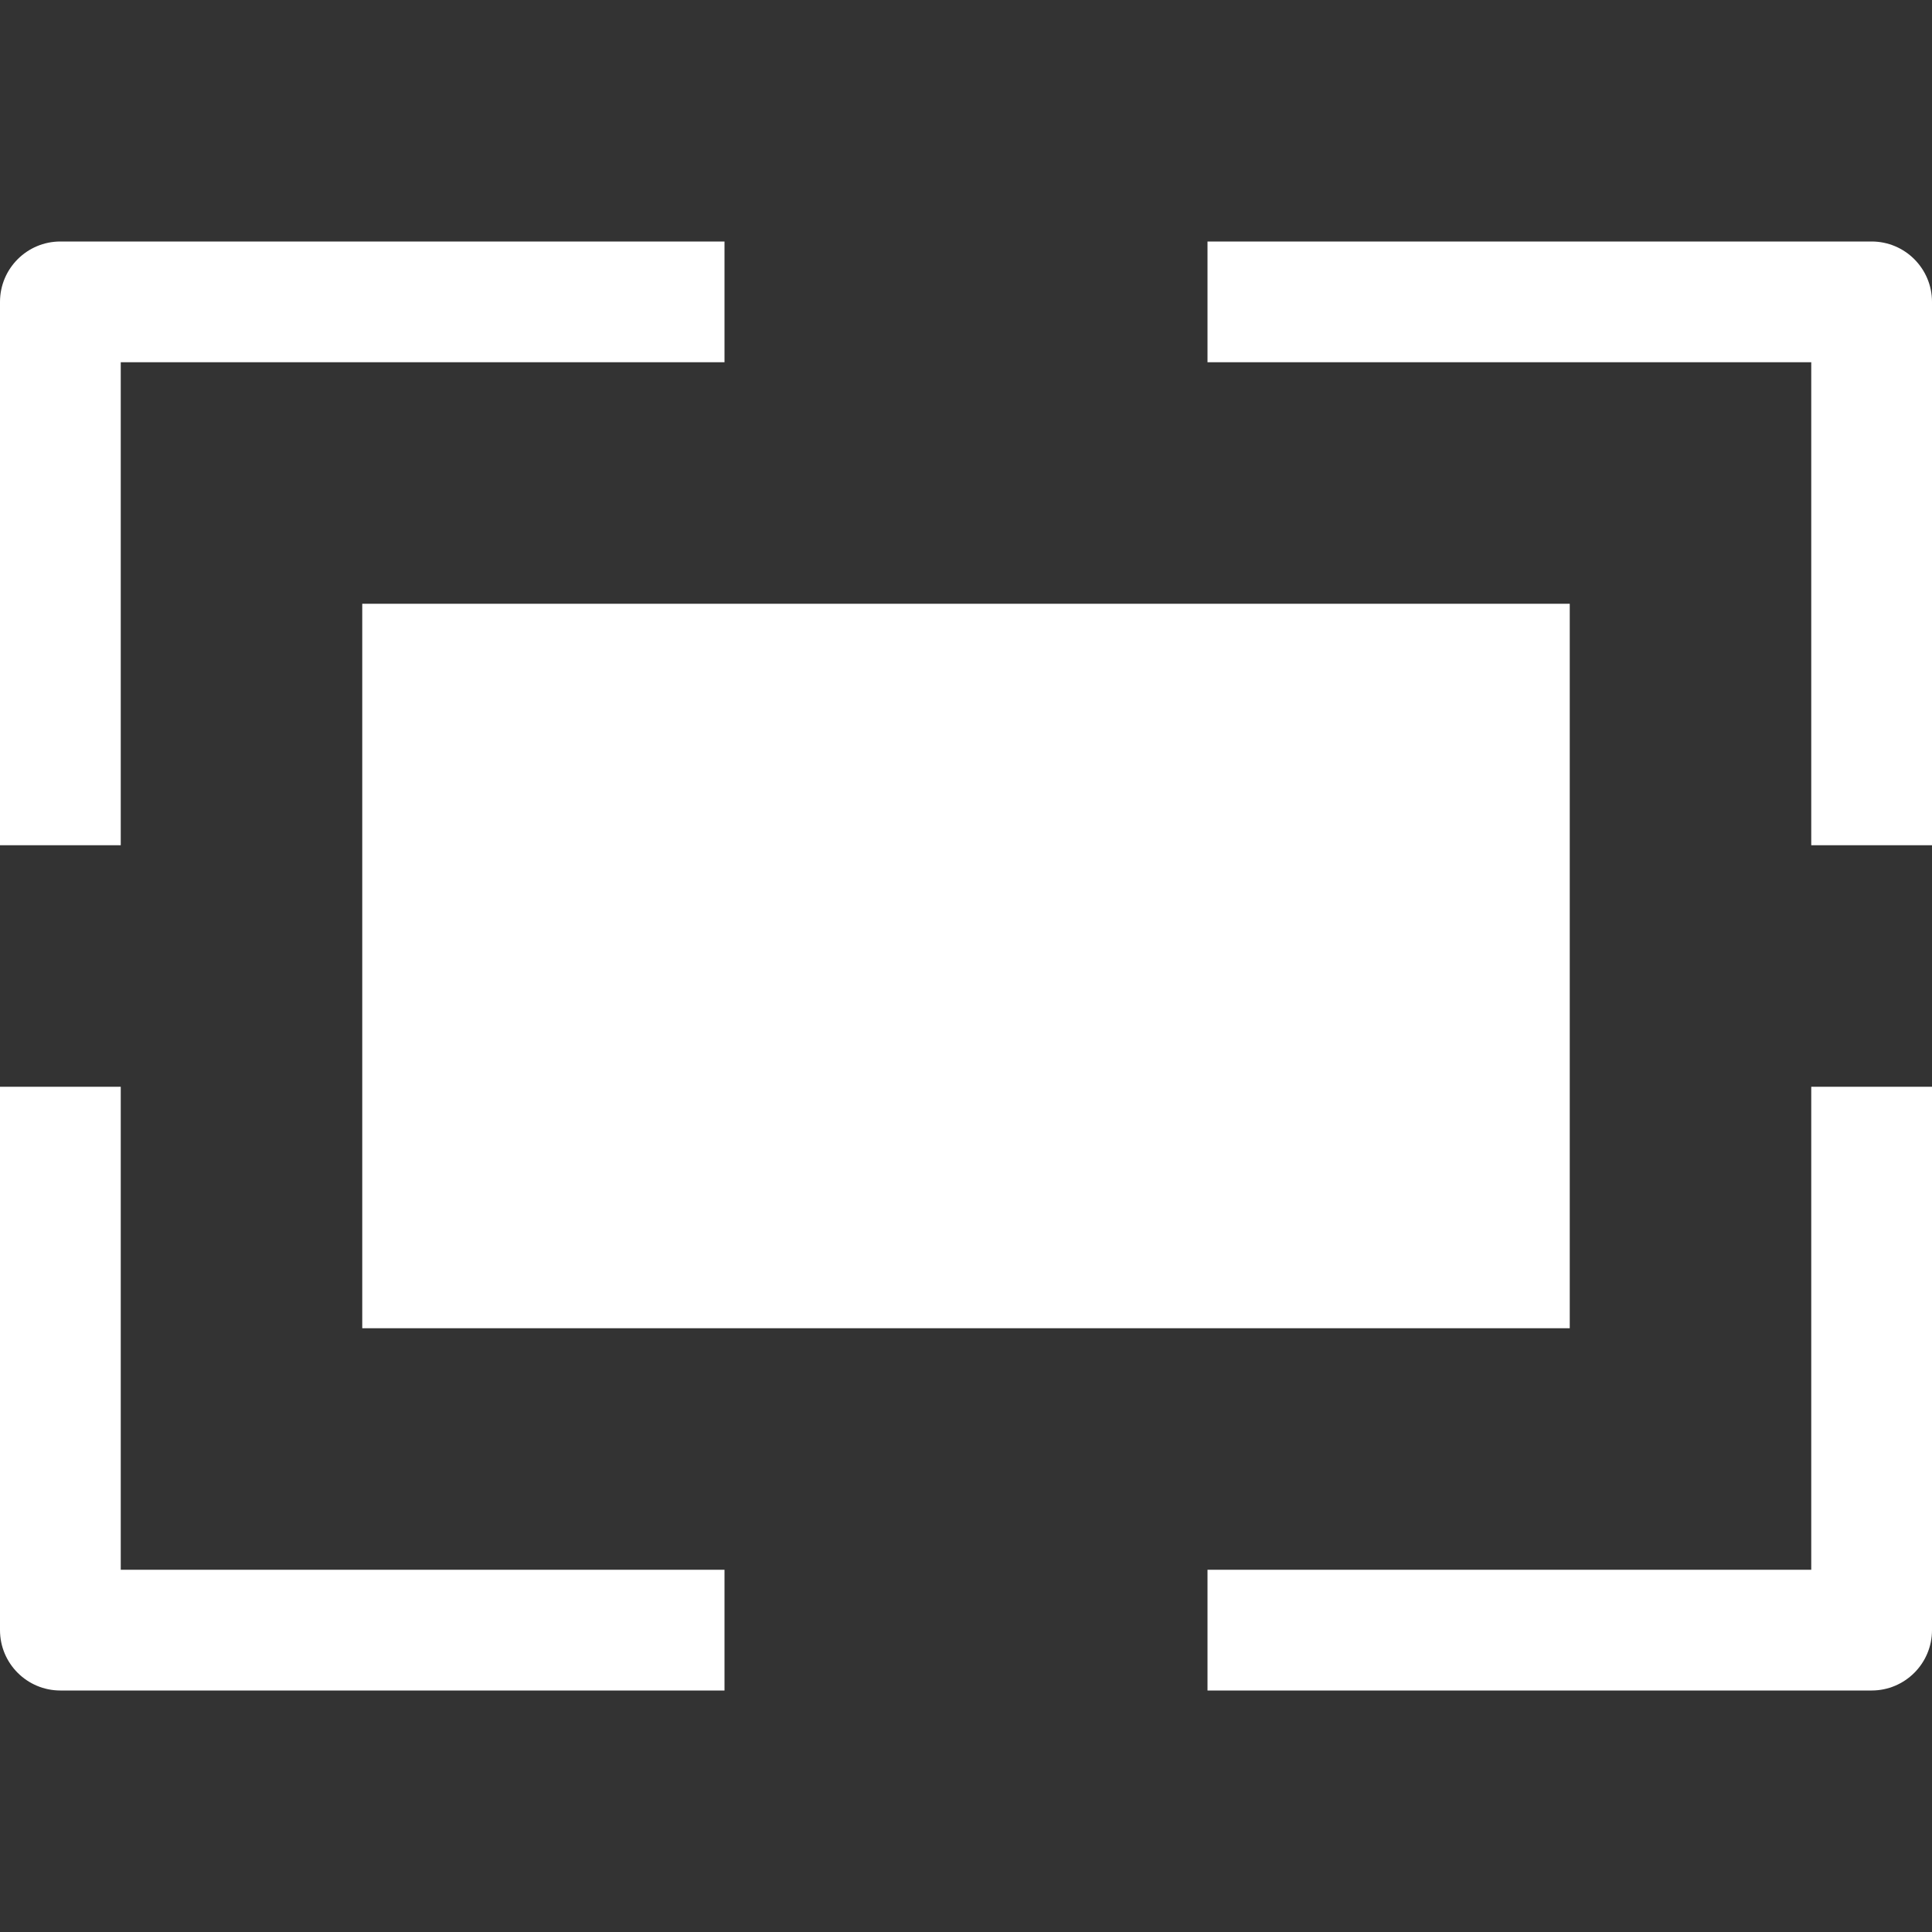 <svg xmlns="http://www.w3.org/2000/svg" width="32" height="32" viewBox="0 0 32 32">
  <rect x="0" y="0" width="32" height="32" fill="#333333" stroke="none"/>
  <path fill="#FFF" d="M20,4 L31,4 C31.552,4 32,4.448 32,5 L32,14 L30,14 L30,6 L20,6 L20,4 Z M12,4 L12,6 L2,6 L2,14 L0,14 L0,5 C0,4.448 0.448,4 1,4 L12,4 Z M20,28 L20,26 L30,26 L30,18 L32,18 L32,27 C32,27.552 31.552,28 31,28 L20,28 Z M12,28 L1,28 C0.448,28 0,27.552 0,27 L0,18 L2,18 L2,26 L12,26 L12,28 Z M6,10 L26,10 L26,22 L6,22 L6,10 Z"/>
</svg>

